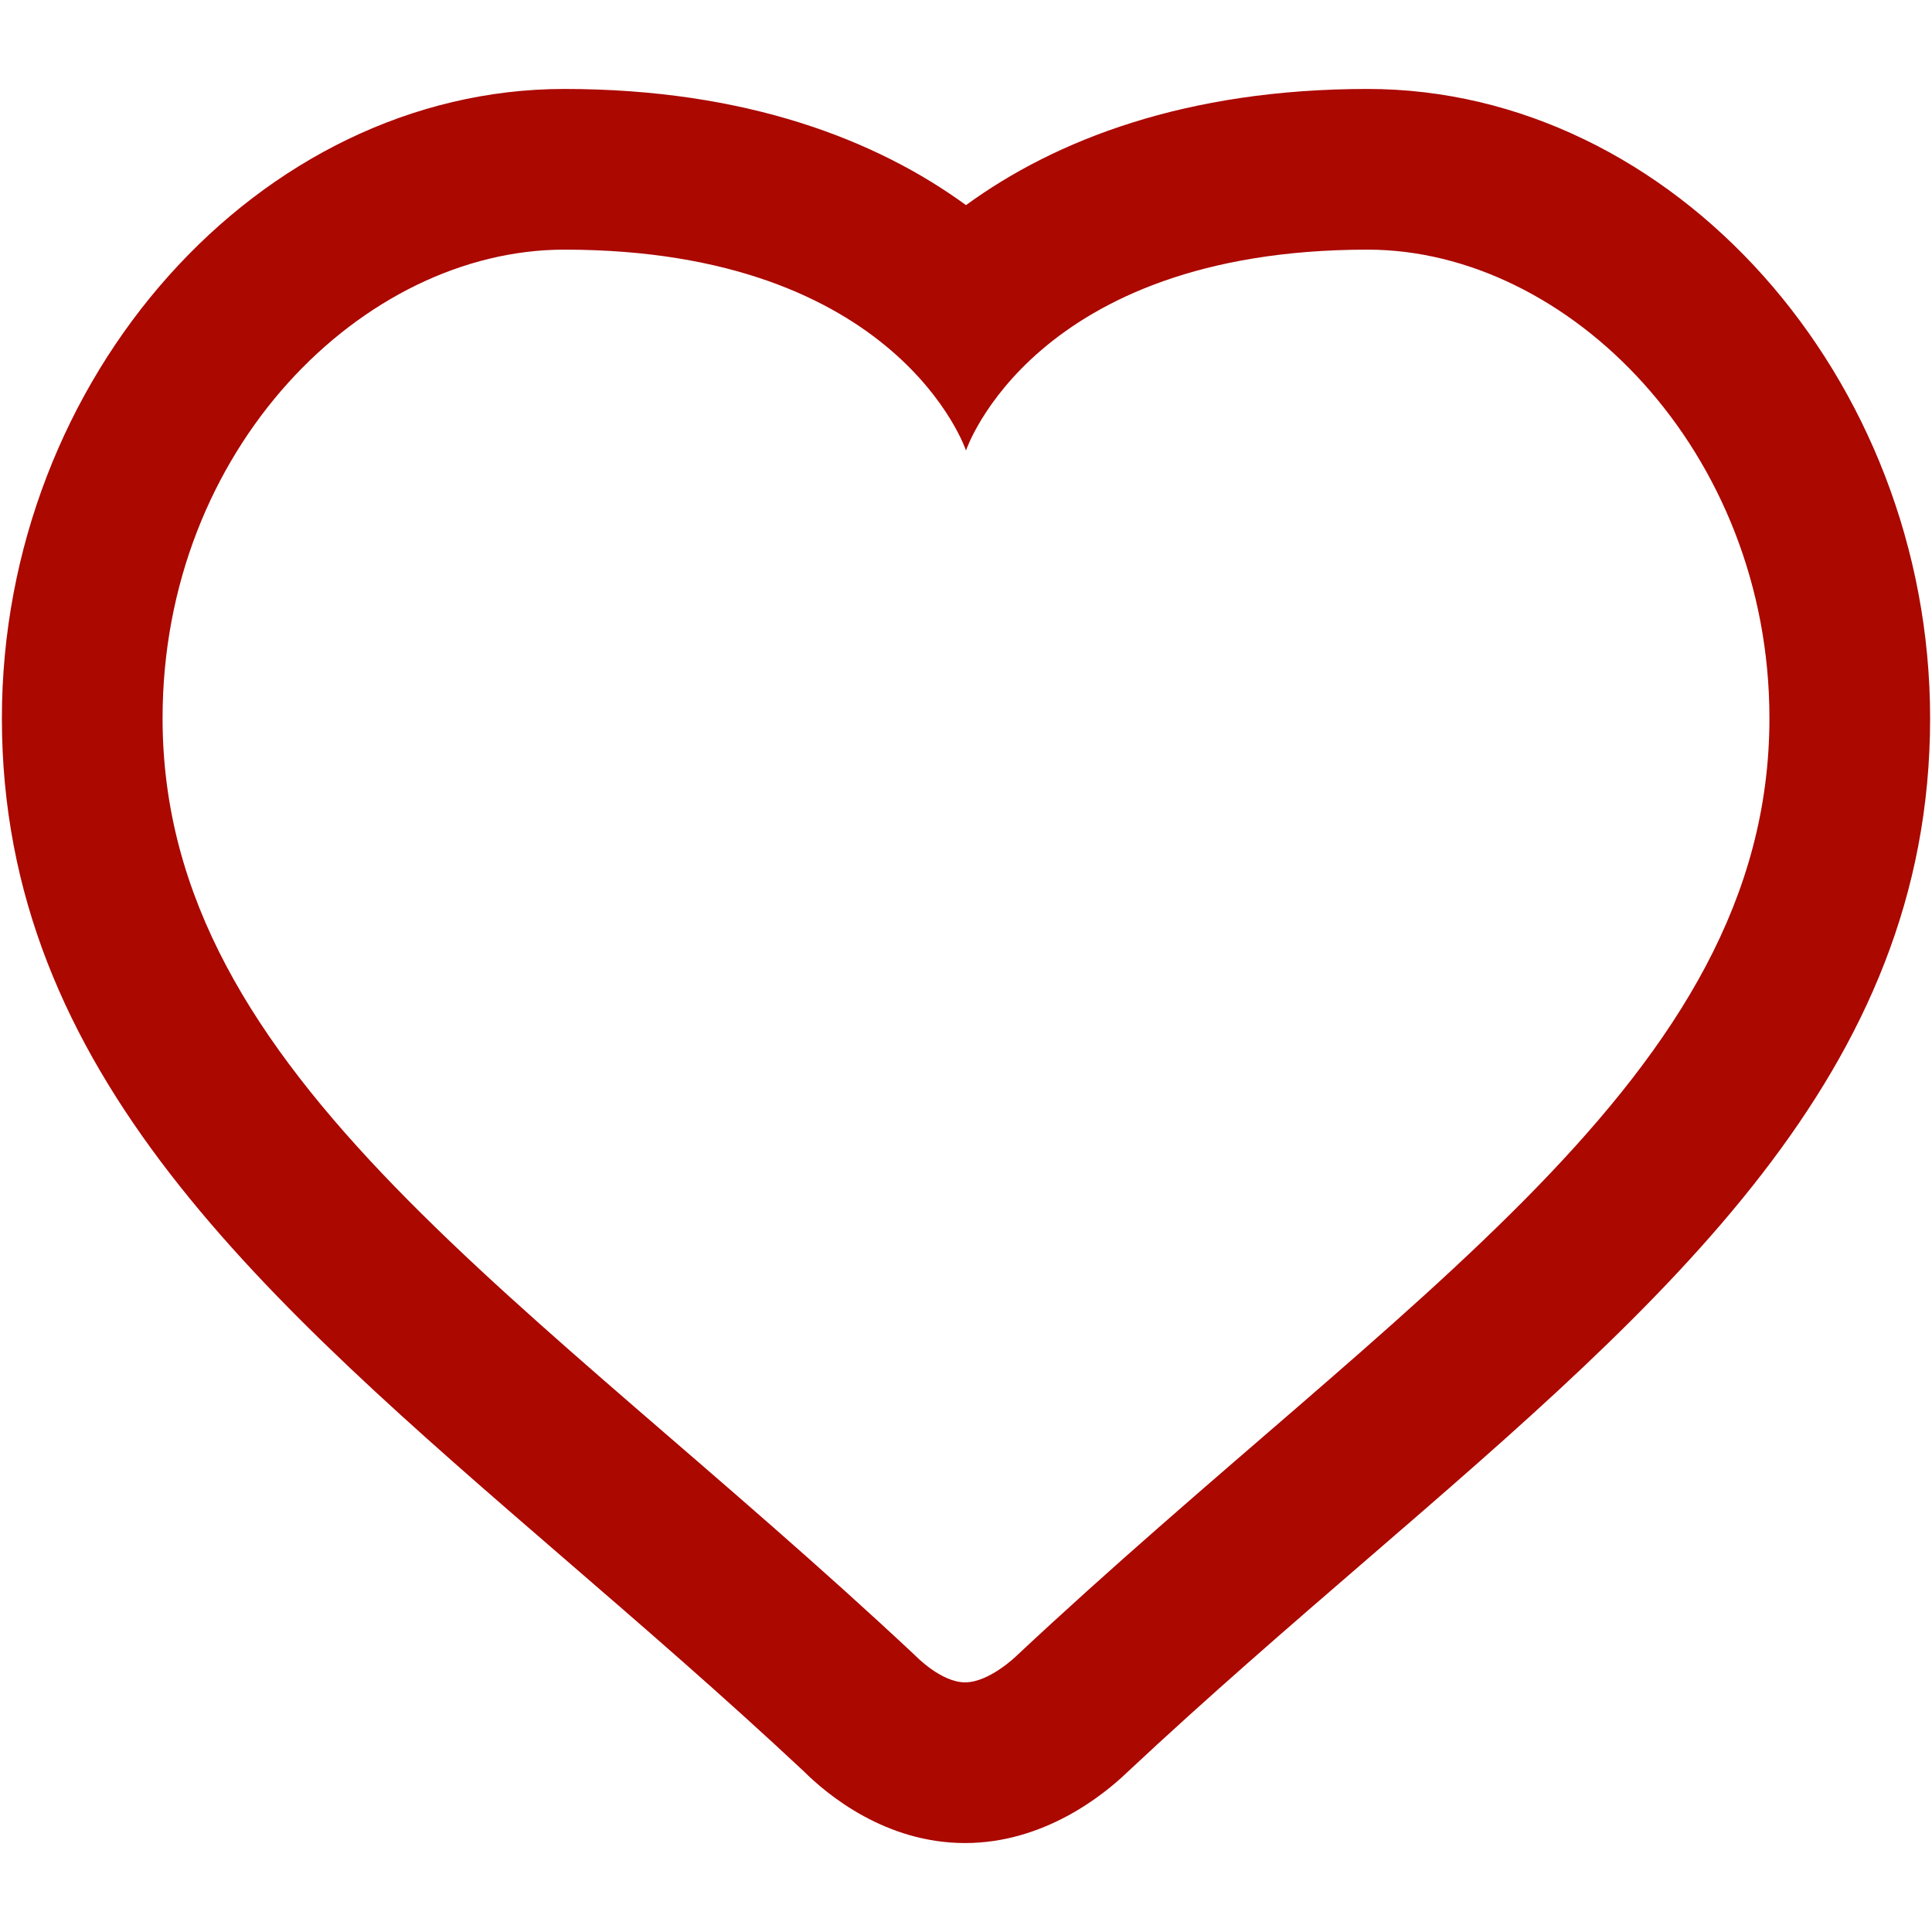 <?xml version="1.0" encoding="iso-8859-1"?>
<!DOCTYPE svg PUBLIC "-//W3C//DTD SVG 1.1//EN" "http://www.w3.org/Graphics/SVG/1.1/DTD/svg11.dtd">
<svg 
 version="1.1" xmlns="http://www.w3.org/2000/svg" xmlns:xlink="http://www.w3.org/1999/xlink" x="0px" y="0px" width="512px"
	 height="512px" viewBox="0 0 512 512" enable-background="new 0 0 512 512" xml:space="preserve"
><g id="1b1c9b208ed950244c86edd4d2014b29"><g></g><g fill="#ab0800"><path display="inline" d="M362.438,66.158c53.25,0,106.479,53.454,106.479,124.203c0,95.395-97.788,153.145-199.626,248.538
		c0,0-7.128,6.943-13.536,6.943c-6.404,0-13.174-7.078-13.174-7.078C140.938,343.551,43.083,285.594,43.083,190.361
		c0-71.454,53.229-124.203,106.458-124.203C238.26,66.158,256,119.387,256,119.387S273.74,66.158,362.438,66.158 M362.438,23.575
		c-48.131,0-82.738,13.501-106.439,30.784c-23.706-17.283-58.319-30.784-106.457-30.784C68.752,23.575,0.5,99.955,0.5,190.361
		c0,93.944,69.161,153.688,149.243,222.862c20.539,17.744,41.771,36.084,63.112,56.045c6.535,6.52,21.913,19.158,42.899,19.158
		c20.963,0,36.711-12.758,42.87-18.66c21.554-20.182,42.986-38.682,63.713-56.576C442.377,344.078,511.5,284.396,511.5,190.361
		C511.5,99.955,443.237,23.575,362.438,23.575L362.438,23.575z"></path></g></g></svg>